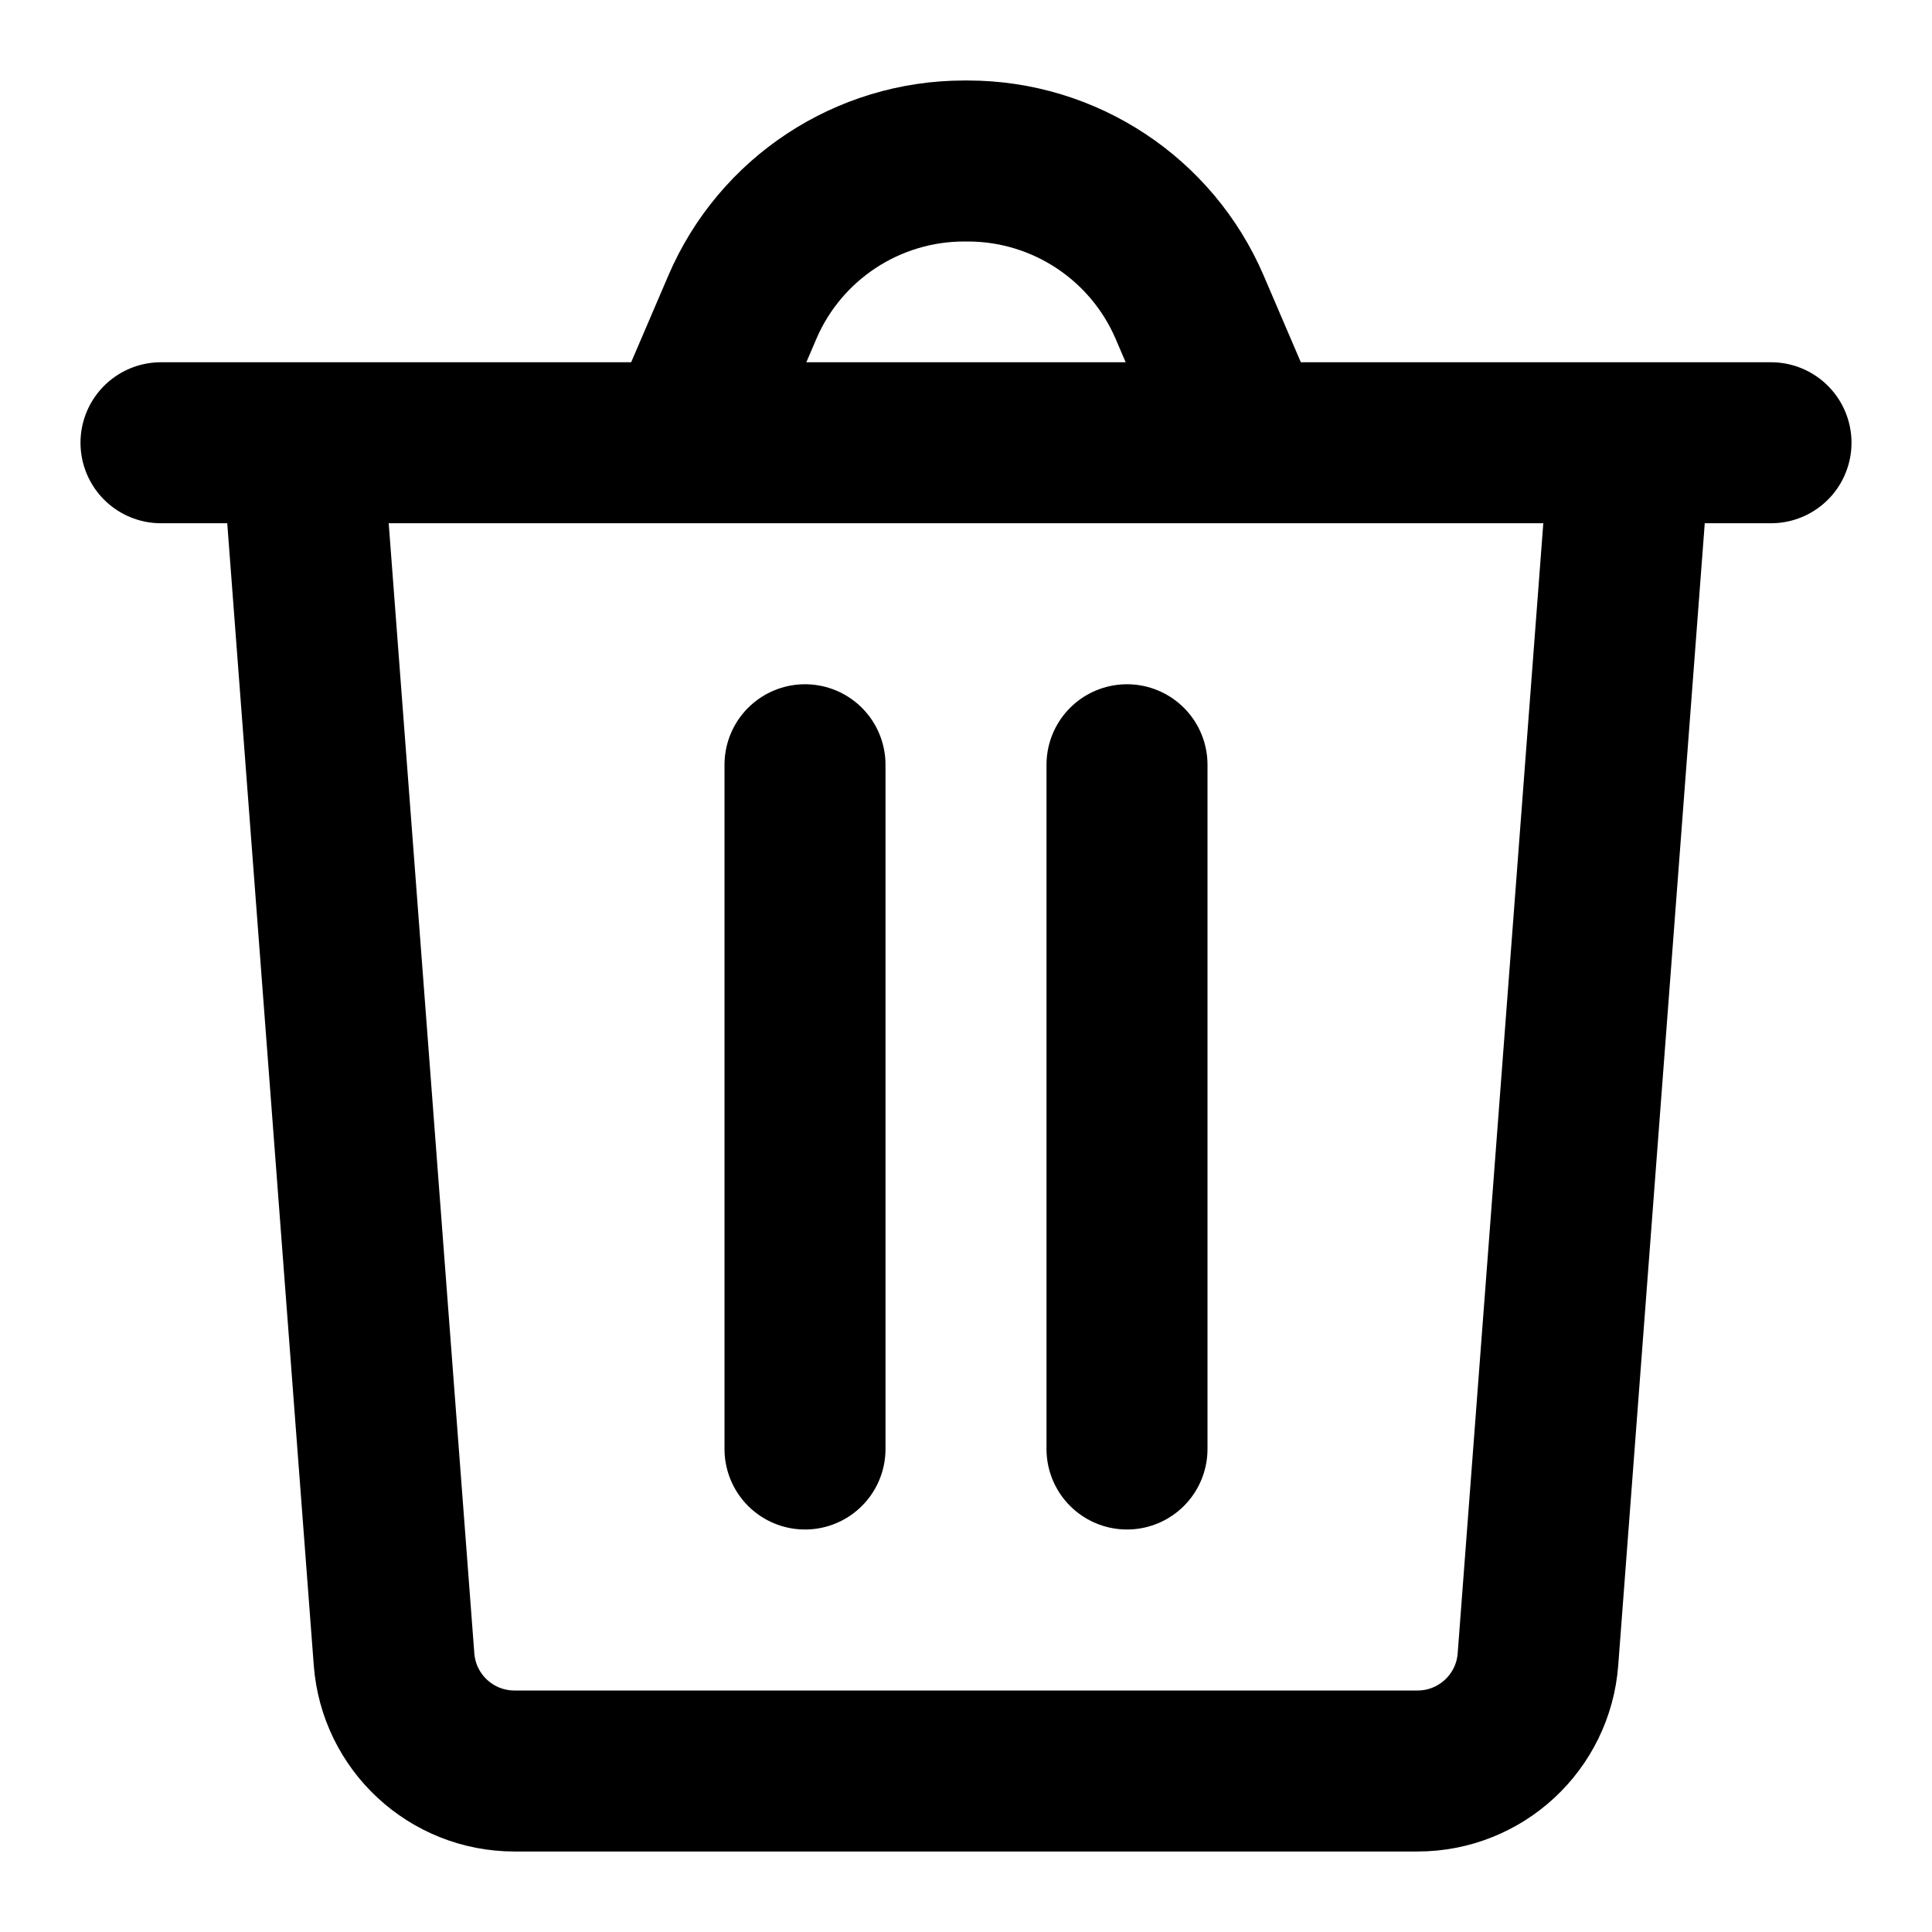 <svg width="24" height="24" viewBox="0 0 24 24" fill="none" xmlns="http://www.w3.org/2000/svg">
<path d="M10 9.5V18" stroke="currentColor" stroke-width="2" stroke-linecap="round"/>
<path d="M14 9.5V18" stroke="currentColor" stroke-width="2" stroke-linecap="round"/>
<path d="M3.75 5.5L4.895 20.613C4.954 21.395 5.606 22 6.391 22H17.609C18.394 22 19.046 21.395 19.105 20.613L20.25 5.5" stroke="currentColor" stroke-width="2"/>
<path d="M2 5.5L22 5.5" stroke="currentColor" stroke-width="2" stroke-linecap="round"/>
<path d="M8.5 5.5L9.221 3.818C9.693 2.715 10.778 2 11.978 2H12.022C13.222 2 14.306 2.715 14.779 3.818L15.5 5.5" stroke="currentColor" stroke-width="2" stroke-linejoin="round"/>
</svg>
